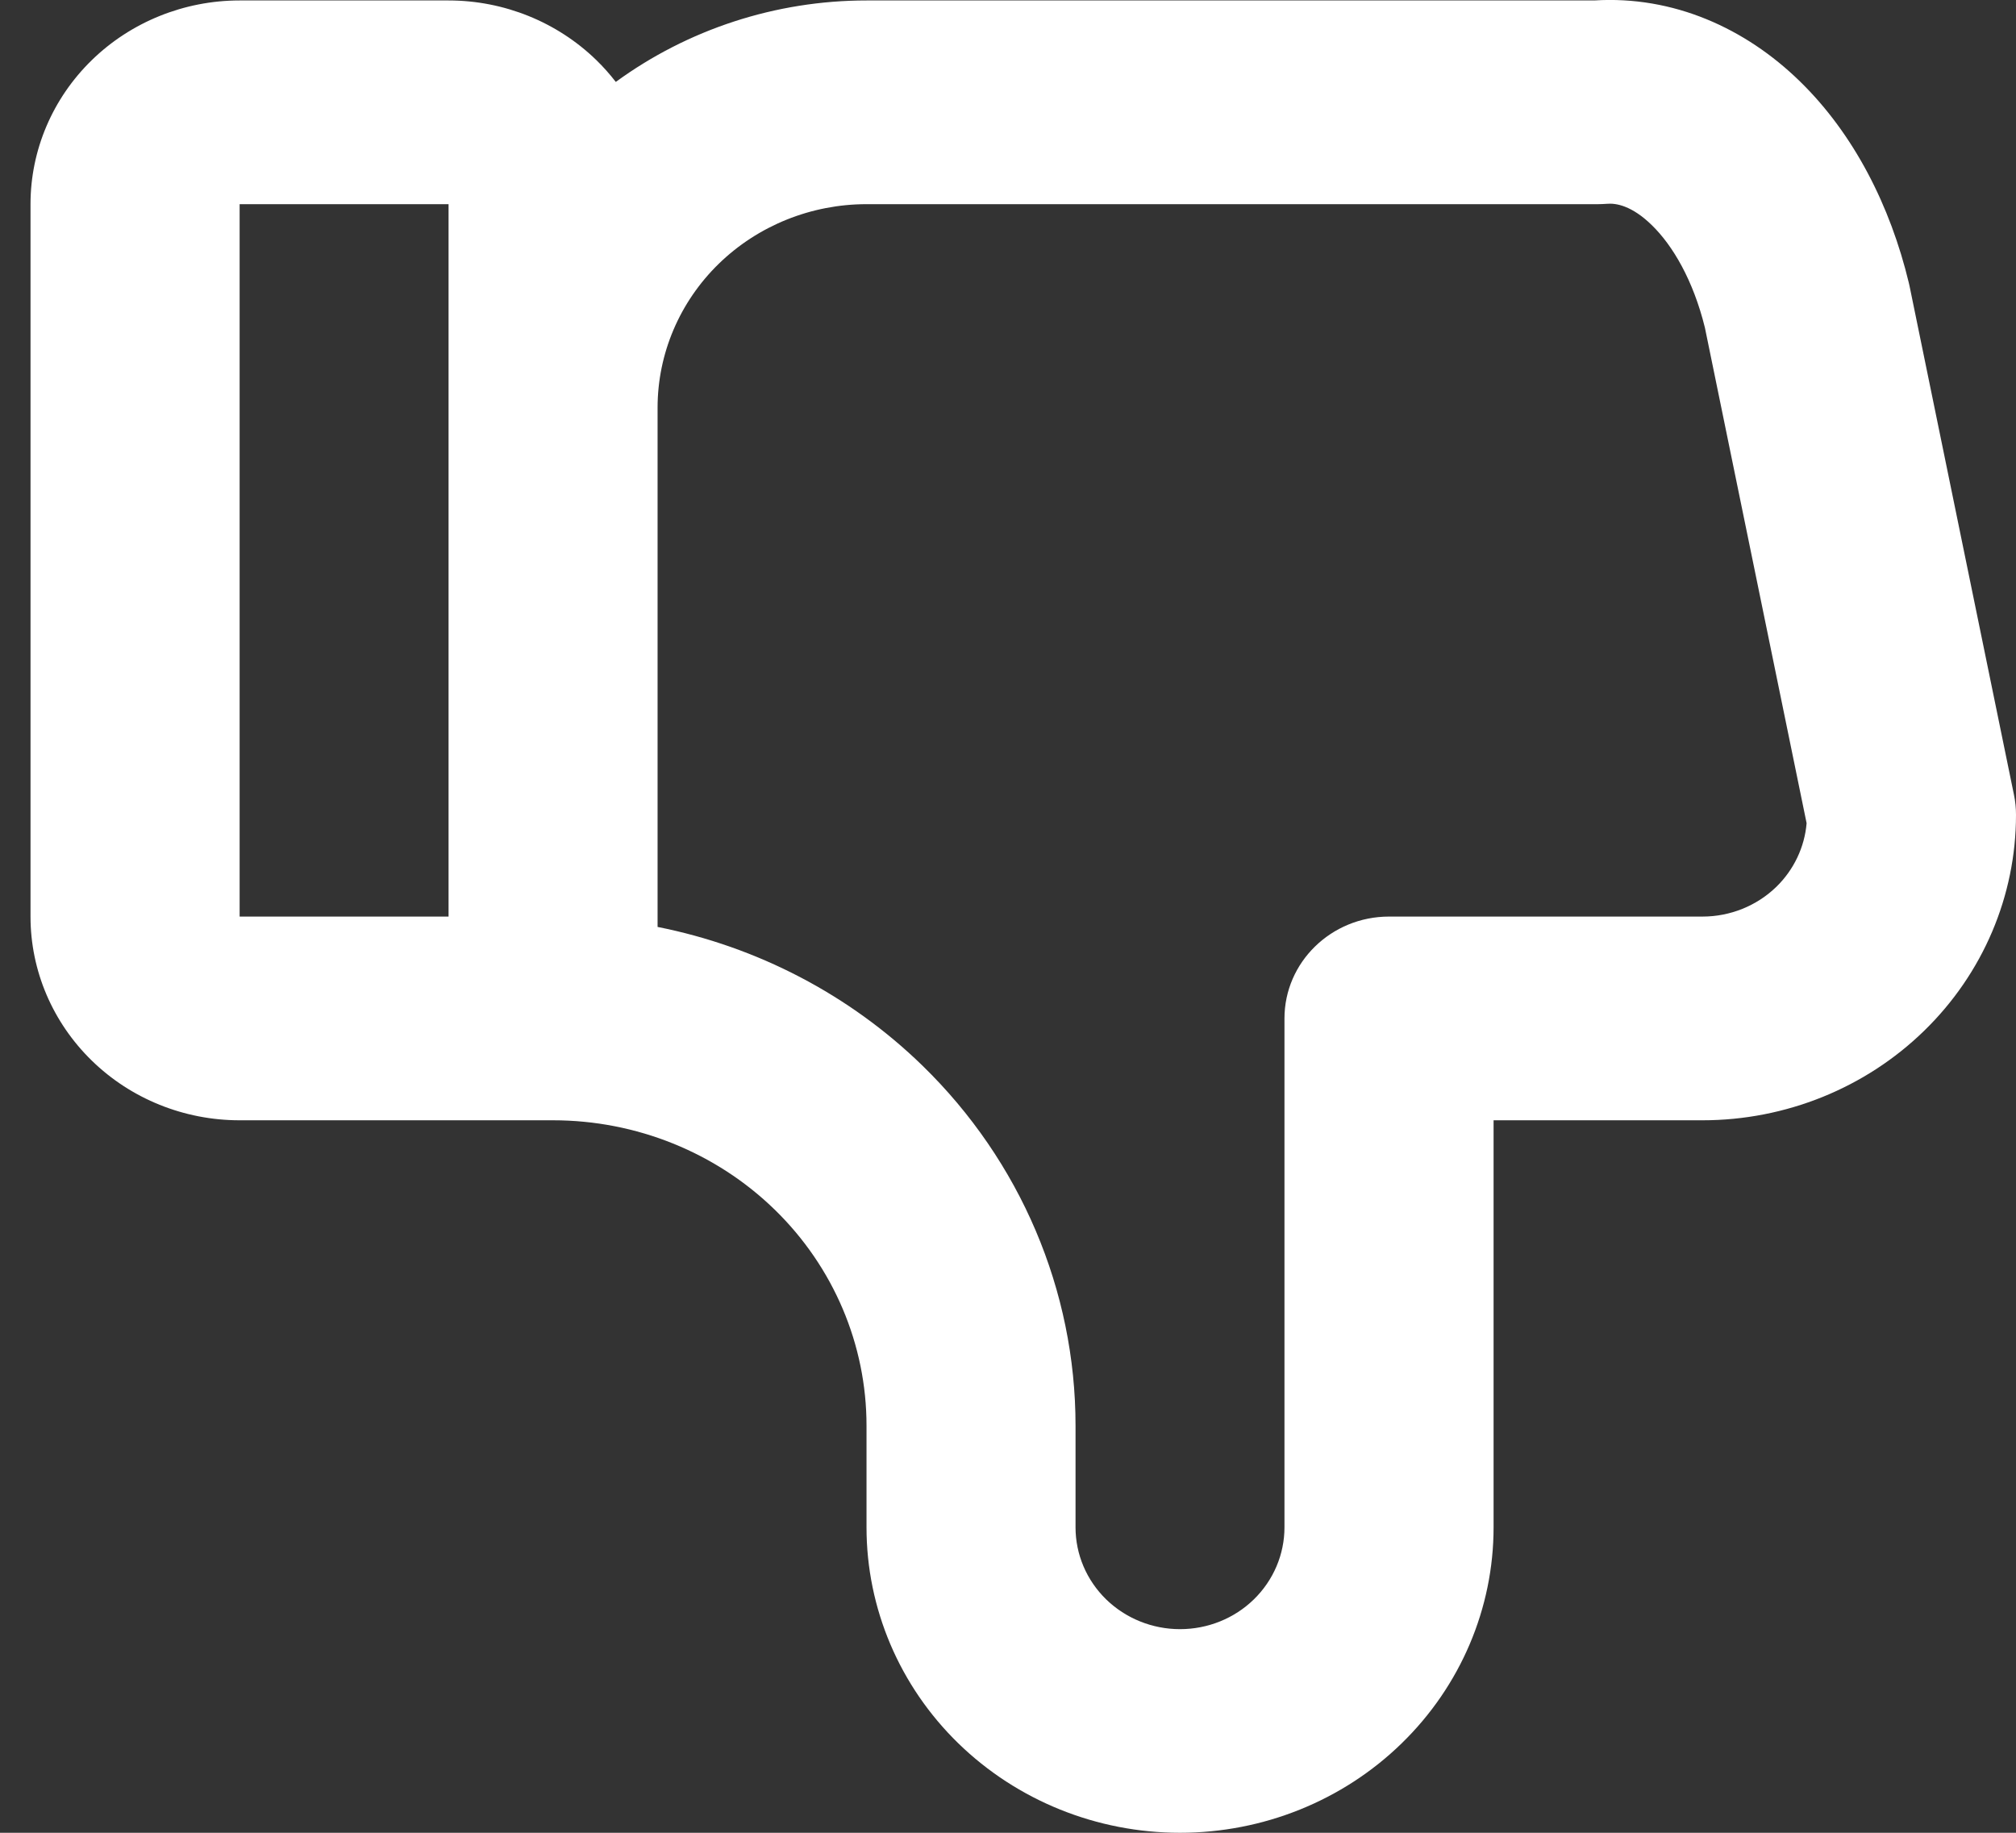 <svg xmlns="http://www.w3.org/2000/svg" width="22" height="20" viewBox="0 0 22 20" fill="none">
  <rect x="0" y="0" width="22" height="20" fill="#333333" stroke="none"/>
  <path fill-rule="evenodd" clip-rule="evenodd" d="M12.877 17.778C12.575 17.778 12.285 17.661 12.071 17.453C11.857 17.244 11.737 16.962 11.737 16.667V15.557C11.737 14.084 11.137 12.671 10.067 11.629C9.271 10.854 8.263 10.331 7.176 10.115V4.449C7.176 3.86 7.416 3.295 7.844 2.878C8.272 2.462 8.852 2.228 9.456 2.228H17.439C17.471 2.228 17.503 2.226 17.535 2.224C17.634 2.215 17.807 2.243 18.026 2.457C18.253 2.678 18.477 3.056 18.605 3.575L19.715 8.983C19.693 9.244 19.576 9.491 19.385 9.677C19.171 9.885 18.881 10.002 18.579 10.002H15.158C14.528 10.002 14.017 10.5 14.017 11.114V16.667C14.017 16.962 13.897 17.244 13.683 17.453C13.47 17.661 13.18 17.778 12.877 17.778ZM6.72 0.894C6.655 0.81 6.585 0.731 6.508 0.656C6.08 0.24 5.5 0.005 4.895 0.005H2.614C2.01 0.005 1.429 0.24 1.002 0.656C0.574 1.073 0.333 1.638 0.333 2.227V10.003C0.333 10.592 0.574 11.157 1.002 11.574C1.429 11.991 2.01 12.225 2.614 12.225H6.035C6.943 12.225 7.813 12.576 8.454 13.2C9.096 13.825 9.456 14.673 9.456 15.557V16.667C9.456 17.551 9.816 18.399 10.458 19.024C11.1 19.649 11.97 20 12.877 20C13.785 20 14.655 19.649 15.296 19.024C15.938 18.399 16.299 17.551 16.299 16.667V12.225H18.579C19.486 12.225 20.357 11.873 20.998 11.248C21.64 10.623 22 9.776 22 8.892C22 8.819 21.993 8.746 21.978 8.674L20.838 3.12C20.835 3.108 20.833 3.096 20.83 3.085C20.629 2.249 20.233 1.463 19.639 0.885C19.049 0.31 18.263 -0.049 17.397 0.005H9.456C8.464 0.005 7.505 0.321 6.72 0.894ZM4.895 10.002H2.615V2.228H4.895V10.002Z" fill="white"/>
</svg>